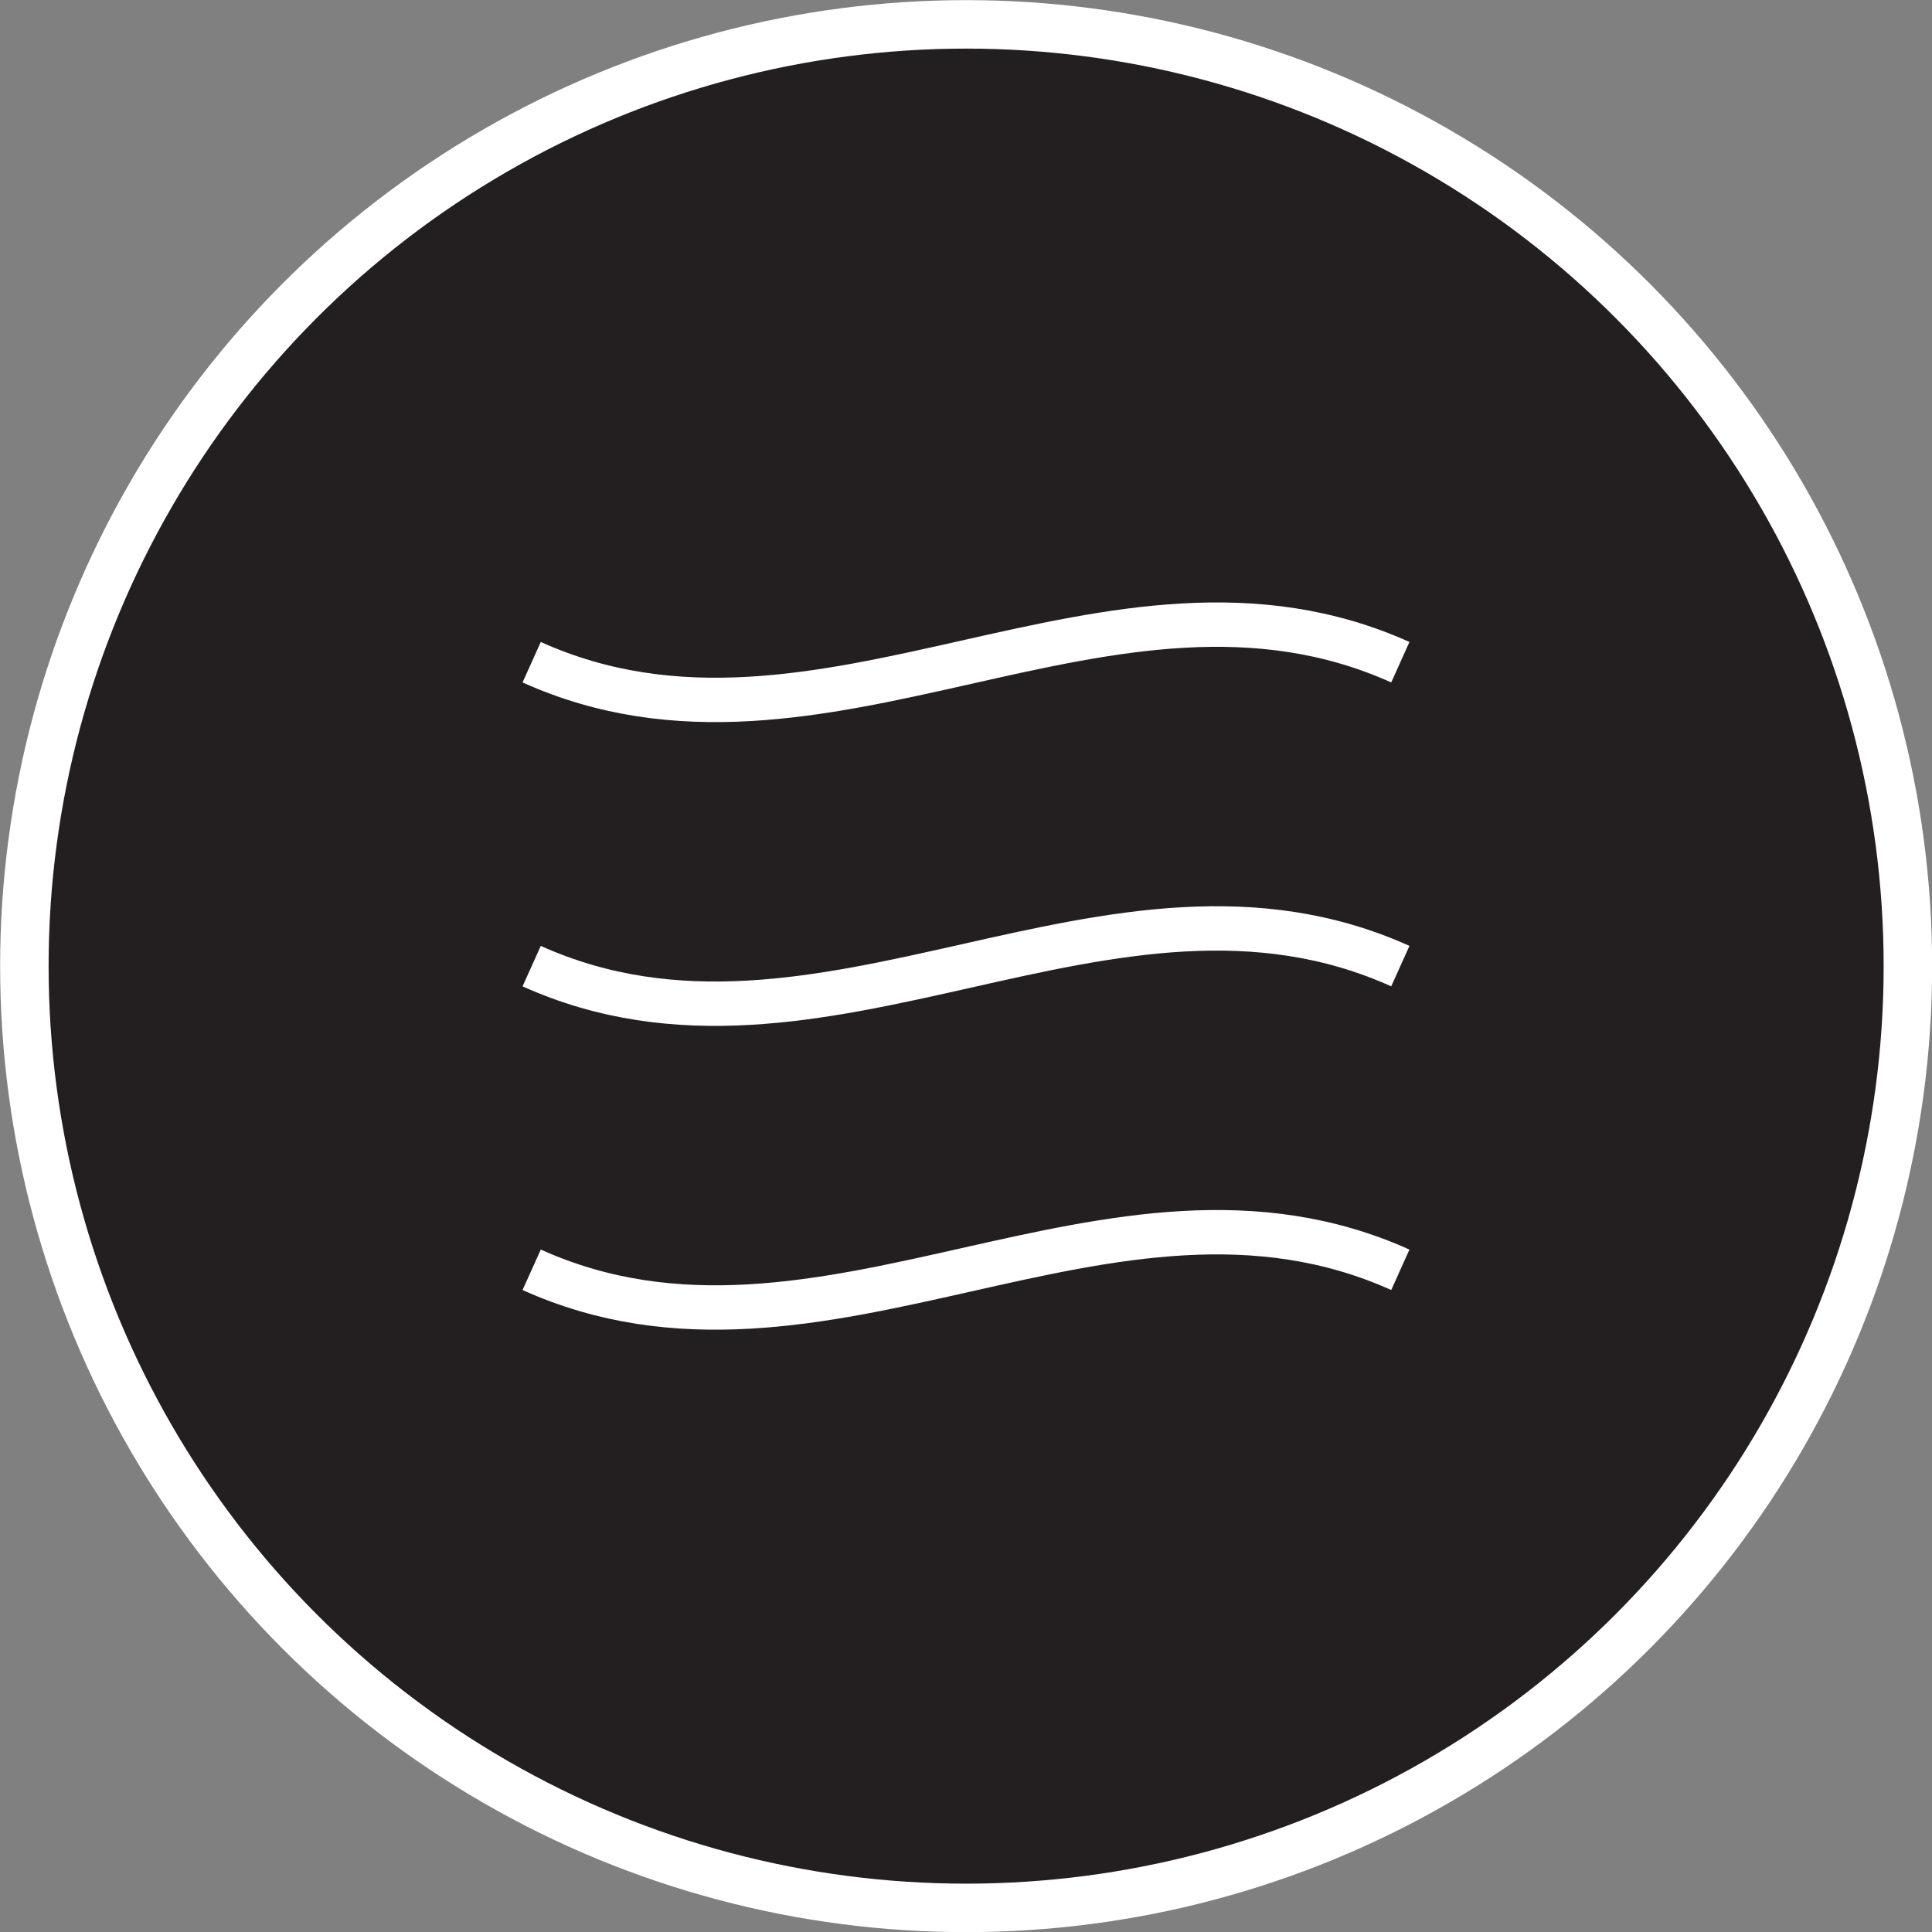<svg xmlns="http://www.w3.org/2000/svg" viewBox="0 0 75.33 75.33"><rect x="0" y="0" width="75.33" height="75.33" fill="#808080" stroke="none"/><defs><style>.cls-1,.cls-2{fill:#231f20;stroke:#fff;stroke-miterlimit:10;}.cls-1{stroke-width:1.89px;}.cls-2{stroke-width:1.73px;}</style></defs><g id="Layer_2" data-name="Layer 2"><g id="Layer_1-2" data-name="Layer 1"><circle class="cls-1" cx="37.67" cy="37.67" r="36.72"/><path class="cls-2" d="M20.73,25.82c11.29,5.09,22.58-5.08,33.87,0"/><path class="cls-2" d="M20.73,37.67c11.29,5.08,22.58-5.09,33.87,0"/><path class="cls-2" d="M20.73,49.51c11.29,5.09,22.58-5.08,33.87,0"/></g></g></svg>